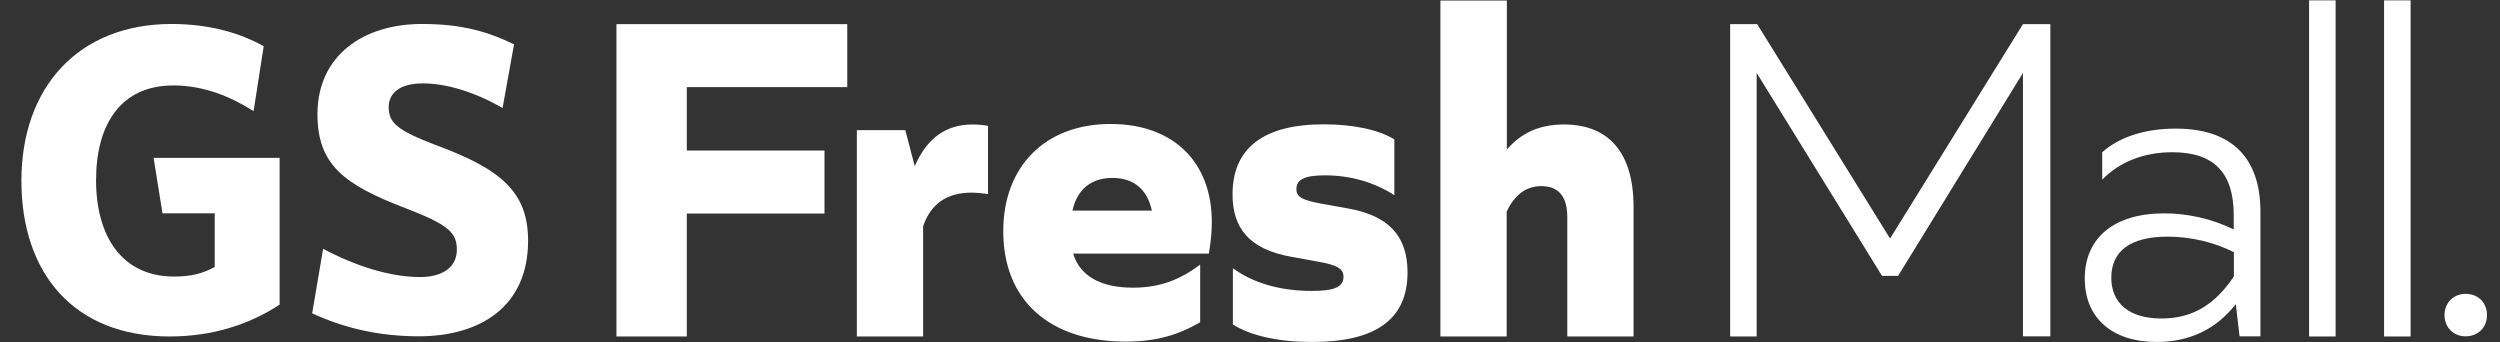 <?xml version="1.0" encoding="utf-8"?>
<!-- Generator: Adobe Illustrator 24.0.1, SVG Export Plug-In . SVG Version: 6.00 Build 0)  -->
<svg version="1.1" id="Layer_1" xmlns="http://www.w3.org/2000/svg" xmlns:xlink="http://www.w3.org/1999/xlink" x="0px" y="0px"
	 viewBox="0 0 146 20" style="enable-background:new 0 0 146 20;" xml:space="preserve">
<rect x="0" y="0" width="146" height="20" fill="#333333" stroke="none"/>
<style type="text/css">
	.st0{fill:#FFFFFF;}
</style>
<g>
	<path class="st0" d="M9.49,12.46h3.05v3.13c-0.71,0.39-1.4,0.56-2.37,0.56c-3.03,0-4.56-2.32-4.56-5.63c0-3.29,1.47-5.53,4.51-5.53
		c1.81,0,3.36,0.66,4.69,1.5l0.59-3.79c-1.4-0.79-3.21-1.3-5.38-1.3c-5.43,0-8.77,3.69-8.77,9.15c0,5.43,3.08,9.1,8.66,9.1
		c2.42,0,4.59-0.66,6.42-1.86V9.22H8.97L9.49,12.46z"/>
	<path class="st0" d="M25.42,8.46c-2.22-0.85-2.72-1.29-2.72-2.2c0-0.83,0.65-1.39,2-1.39c1.37,0,3.05,0.51,4.65,1.44l0.67-3.72
		c-1.55-0.75-3.05-1.19-5.38-1.19c-3.41,0-6.1,1.83-6.1,5.27c0,2.95,1.55,4.11,5.12,5.48c2.51,0.96,3.02,1.43,3.02,2.43
		c0,1.06-0.88,1.6-2.15,1.6c-1.78,0-3.82-0.67-5.66-1.65l-0.64,3.77c1.81,0.83,3.83,1.34,6.23,1.34c3.54,0,6.38-1.7,6.38-5.58
		C30.84,11.23,29.29,9.88,25.42,8.46z"/>
	<path class="st0" d="M36,1.41h13.48v3.68h-9.37v3.7h8.04v3.68h-8.04v7.18H36V1.41z"/>
	<path class="st0" d="M50.05,7.6h2.82l0.55,2.1c0.75-1.69,1.85-2.43,3.4-2.43c0.3,0,0.61,0.03,0.88,0.08v3.98
		c-0.36-0.05-0.69-0.08-0.97-0.08c-1.44,0-2.37,0.66-2.82,1.96v6.44h-3.87V7.6z"/>
	<path class="st0" d="M66.17,16.8c1.44,0,2.65-0.39,3.92-1.35v3.37c-1.33,0.77-2.62,1.13-4.34,1.13c-4.45,0-7.16-2.4-7.16-6.44
		c0-3.81,2.46-6.27,6.27-6.27c3.68,0,5.91,2.24,5.91,5.72c0,0.55-0.05,1.1-0.17,1.85h-7.93C63.07,16.11,64.26,16.8,66.17,16.8z
		 M62.63,12.3h4.64c-0.28-1.27-1.08-1.91-2.32-1.91C63.71,10.4,62.91,11.06,62.63,12.3z"/>
	<path class="st0" d="M72,18.95v-3.29c1.16,0.86,2.74,1.33,4.61,1.33c1.3,0,1.85-0.22,1.85-0.83c0-0.47-0.39-0.69-1.49-0.88
		L75.43,15c-2.51-0.44-3.45-1.71-3.45-3.65c0-2.71,1.82-4.09,5.33-4.09c1.66,0,3.18,0.3,4.12,0.88v3.26
		c-1.16-0.75-2.54-1.16-4.06-1.16c-1.19,0-1.66,0.25-1.66,0.8c0,0.5,0.41,0.66,1.49,0.86l1.55,0.28c2.29,0.41,3.45,1.55,3.45,3.73
		c0,2.71-1.82,4.06-5.55,4.06C74.74,19.98,73.05,19.62,72,18.95z"/>
	<path class="st0" d="M84.13,0.03H88v8.7c0.86-0.99,1.93-1.46,3.34-1.46c2.62,0,4.06,1.66,4.06,4.81v7.57h-3.87v-6.96
		c0-1.21-0.5-1.82-1.52-1.82c-0.91,0-1.57,0.53-2.02,1.49v7.29h-3.87V0.03z"/>
	<path class="st0" d="M101.04,1.41h1.58l7.76,12.52l7.76-12.52h1.6v18.23h-1.6V4.26l-7.29,11.85h-0.94l-7.32-11.85v15.39h-1.55V1.41
		z"/>
	<path class="st0" d="M121.75,16.27c0-2.38,1.71-3.81,4.64-3.81c1.33,0,2.76,0.3,4.06,0.94v-0.83c0-2.49-1.16-3.68-3.59-3.68
		c-1.63,0-3.07,0.55-4.09,1.6v-1.6c1.02-0.91,2.54-1.38,4.29-1.38c3.23,0,4.95,1.66,4.95,4.86v7.27h-1.22l-0.22-1.88
		c-1.13,1.46-2.71,2.21-4.59,2.21C123.35,19.98,121.75,18.57,121.75,16.27z M130.46,16.14v-1.41c-1.13-0.58-2.52-0.91-3.87-0.91
		c-2.16,0-3.29,0.83-3.29,2.4c0,1.49,1.05,2.38,2.93,2.38C128.03,18.6,129.35,17.8,130.46,16.14z"/>
	<path class="st0" d="M134.85,0.02h1.55v19.63h-1.55V0.02z"/>
	<path class="st0" d="M139.23,0.02h1.55v19.63h-1.55V0.02z"/>
	<path class="st0" d="M142.76,18.4c0-0.72,0.53-1.24,1.24-1.24c0.72,0,1.24,0.52,1.24,1.24c0,0.72-0.52,1.24-1.24,1.24
		C143.29,19.65,142.76,19.12,142.76,18.4z"/>
</g>
</svg>
